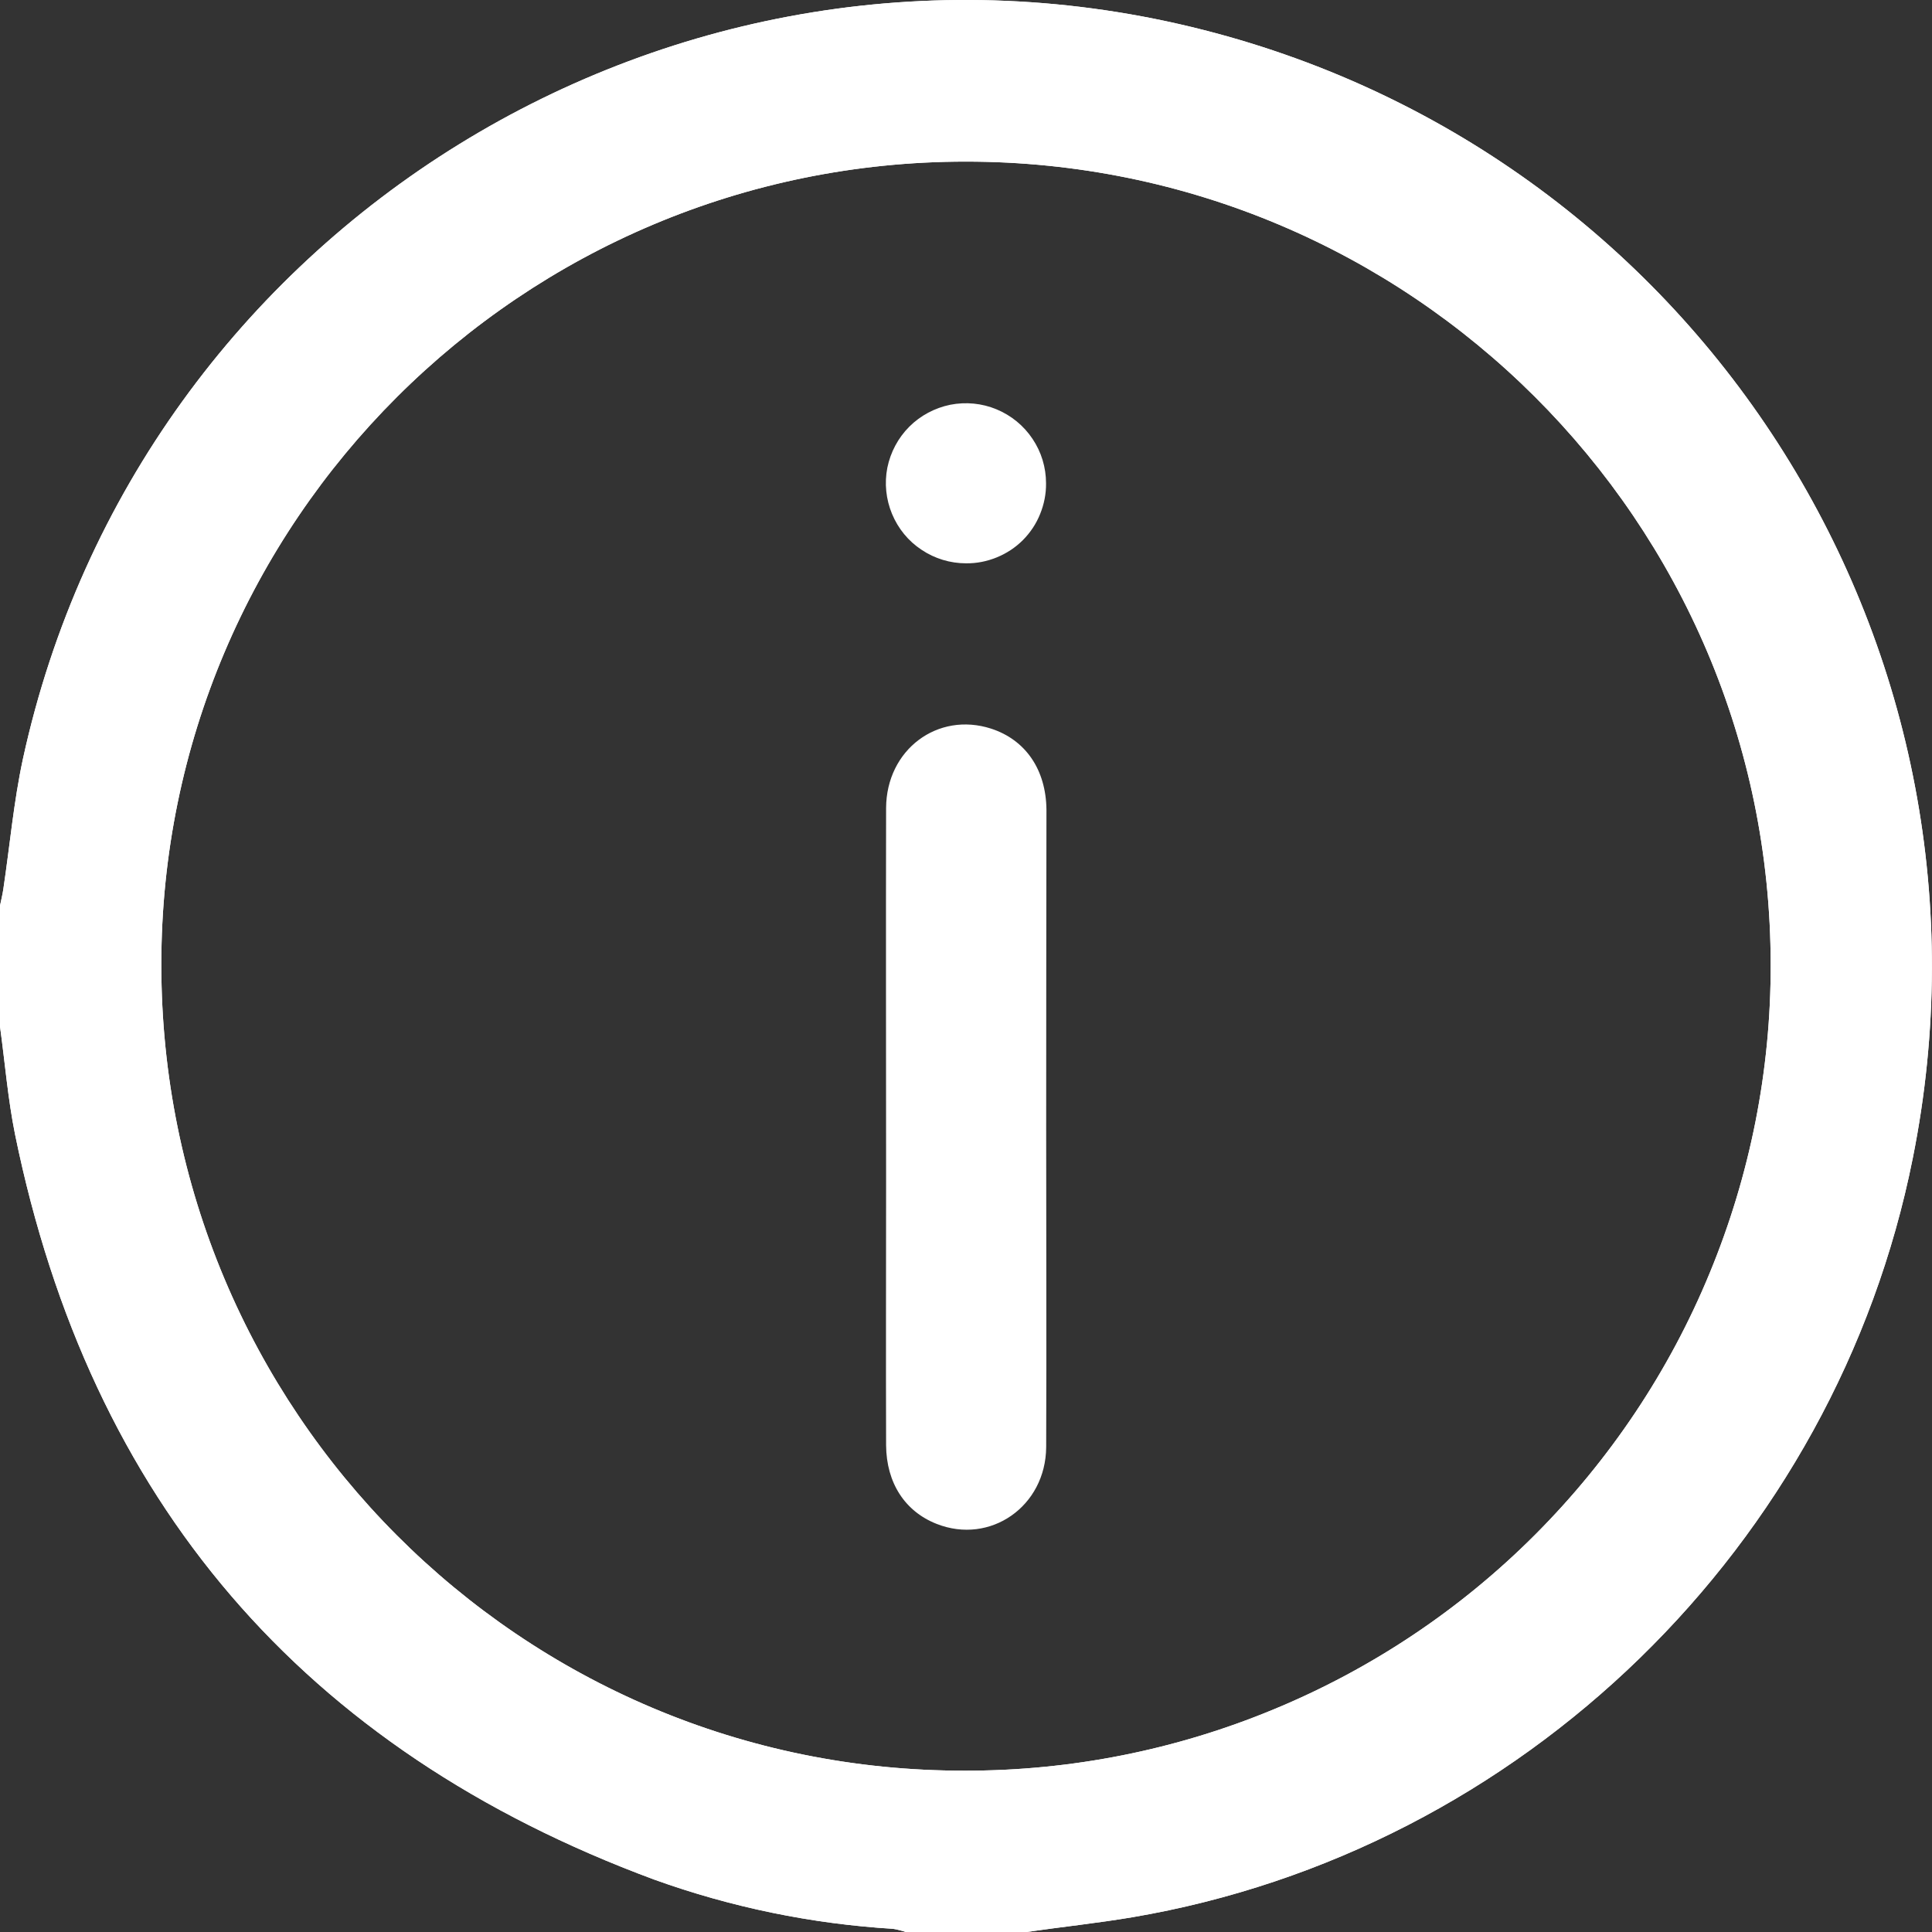 <svg width="14" height="14" viewBox="0 0 14 14" fill="none" xmlns="http://www.w3.org/2000/svg">
<rect x="0" y="0" width="14" height="14" fill="#333333" stroke="none"/>
<path d="M7.438 14H6.563C6.533 13.99 6.503 13.982 6.472 13.977C5.881 13.941 5.298 13.821 4.74 13.62C2.197 12.678 0.653 10.879 0.109 8.22C0.057 7.963 0.036 7.699 0 7.438V6.563C0.008 6.524 0.018 6.484 0.024 6.444C0.071 6.13 0.099 5.811 0.166 5.5C1.007 1.642 4.898 -0.759 8.725 0.218C12.341 1.141 14.595 4.725 13.861 8.391C13.301 11.201 11.029 13.413 8.206 13.893C7.951 13.936 7.694 13.963 7.438 14ZM1.169 6.99C1.169 10.222 3.776 12.836 6.993 12.831C7.76 12.832 8.52 12.681 9.229 12.387C9.938 12.094 10.582 11.664 11.124 11.121C11.666 10.578 12.097 9.934 12.389 9.225C12.682 8.516 12.833 7.756 12.831 6.989C12.829 3.775 10.219 1.171 6.999 1.171C3.78 1.171 1.168 3.78 1.169 6.99Z" fill="white"/>
<path d="M7.438 14H6.563C6.533 13.99 6.503 13.982 6.472 13.977C5.881 13.941 5.298 13.821 4.74 13.62C2.197 12.678 0.653 10.879 0.109 8.22C0.057 7.963 0.036 7.699 0 7.438V6.563C0.008 6.524 0.018 6.484 0.024 6.444C0.071 6.13 0.099 5.811 0.166 5.5C1.007 1.642 4.898 -0.759 8.725 0.218C12.341 1.141 14.595 4.725 13.861 8.391C13.301 11.201 11.029 13.413 8.206 13.893C7.951 13.936 7.694 13.963 7.438 14ZM1.169 6.99C1.169 10.222 3.776 12.836 6.993 12.831C7.76 12.832 8.52 12.681 9.229 12.387C9.938 12.094 10.582 11.664 11.124 11.121C11.666 10.578 12.097 9.934 12.389 9.225C12.682 8.516 12.833 7.756 12.831 6.989C12.829 3.775 10.219 1.171 6.999 1.171C3.78 1.171 1.168 3.78 1.169 6.99Z" fill="white"/>
<path d="M7.581 8.177C7.581 8.947 7.584 9.716 7.581 10.486C7.578 10.917 7.175 11.195 6.788 11.043C6.558 10.953 6.423 10.746 6.421 10.473C6.419 9.835 6.421 9.197 6.421 8.56C6.421 7.658 6.419 6.756 6.421 5.855C6.423 5.432 6.795 5.155 7.182 5.28C7.431 5.361 7.58 5.576 7.583 5.868C7.582 6.636 7.581 7.407 7.581 8.177Z" fill="white"/>
<path d="M7 4.082C6.886 4.082 6.773 4.048 6.678 3.984C6.582 3.921 6.508 3.83 6.464 3.724C6.42 3.618 6.408 3.502 6.43 3.389C6.453 3.277 6.508 3.173 6.589 3.092C6.67 3.011 6.774 2.956 6.886 2.933C6.999 2.911 7.115 2.922 7.221 2.966C7.327 3.01 7.418 3.084 7.482 3.18C7.546 3.275 7.58 3.387 7.58 3.502C7.581 3.578 7.566 3.654 7.537 3.725C7.509 3.795 7.466 3.86 7.412 3.914C7.358 3.968 7.294 4.01 7.223 4.039C7.152 4.068 7.077 4.083 7 4.082Z" fill="white"/>
</svg>

